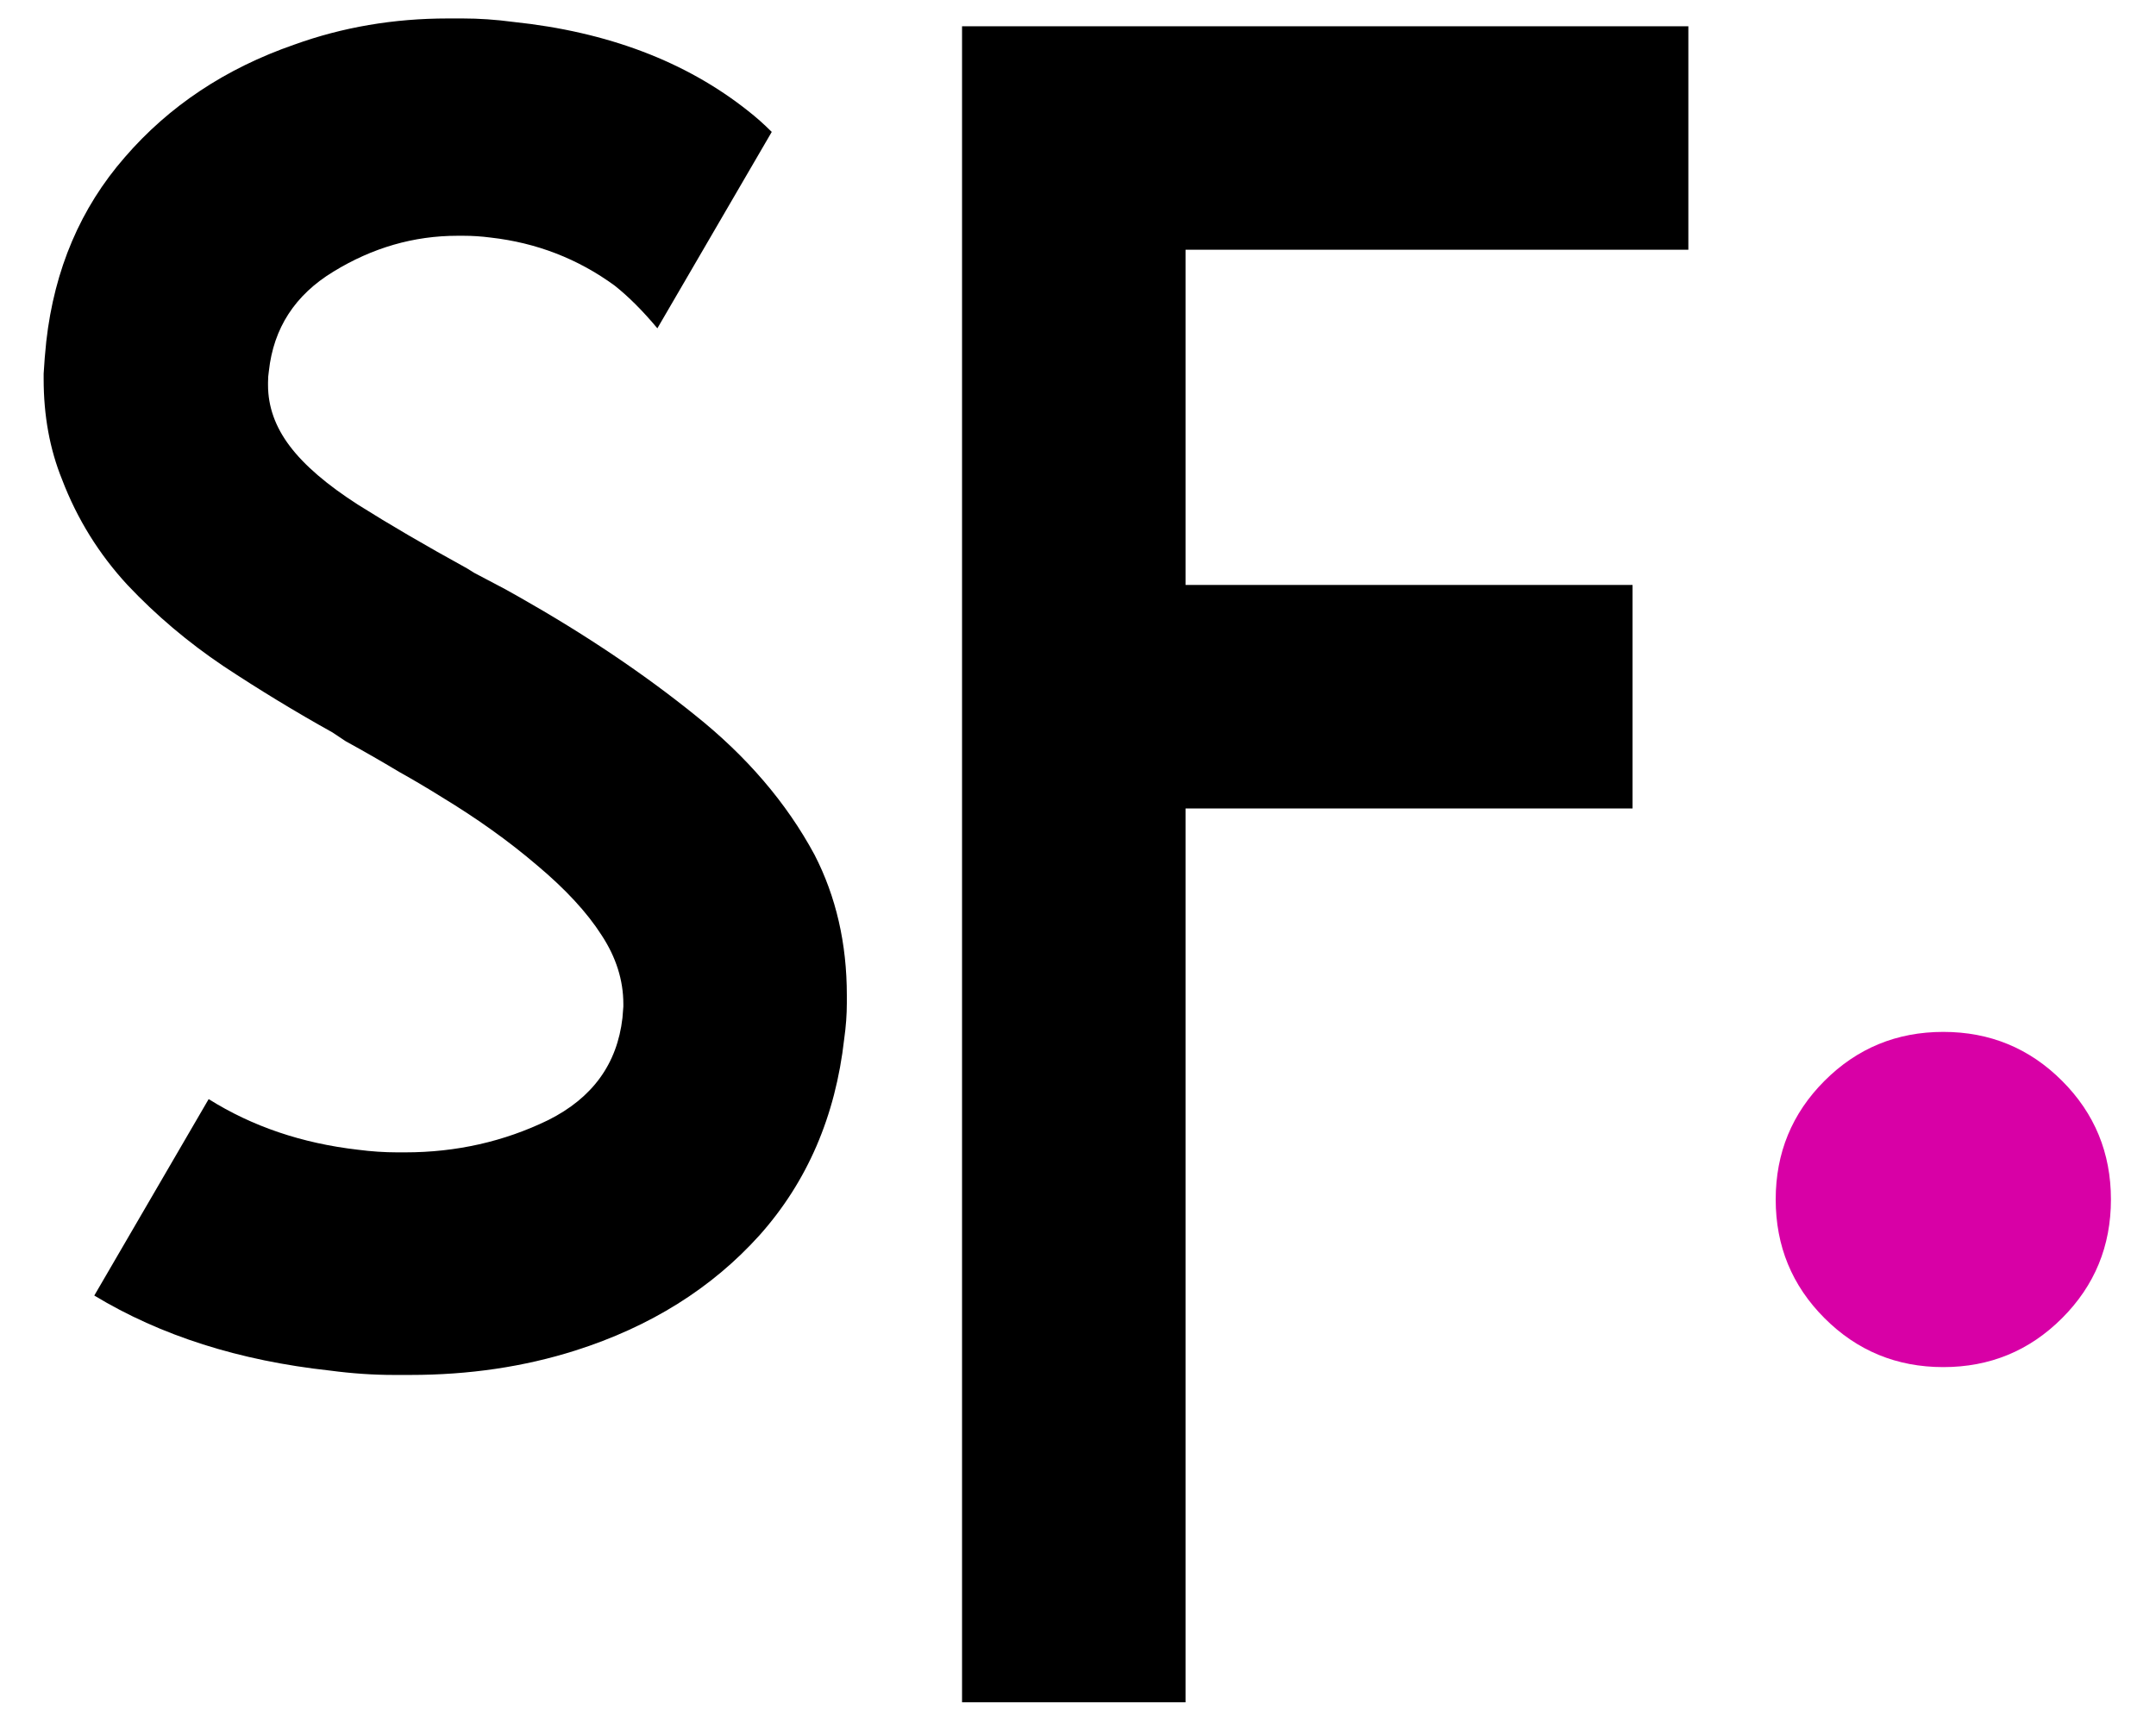 <svg width="41" height="33" viewBox="0 0 41 33" fill="none" xmlns="http://www.w3.org/2000/svg">
<path d="M9.612 11.208L9.878 11.357C11.129 12.066 12.241 12.813 13.215 13.599C14.2 14.384 14.958 15.27 15.489 16.255C15.899 17.052 16.104 17.943 16.104 18.928V19.077C16.104 19.299 16.087 19.525 16.054 19.758C15.888 21.23 15.351 22.475 14.443 23.493C13.536 24.5 12.368 25.231 10.94 25.685C9.966 25.994 8.921 26.149 7.803 26.149H7.487C7.1 26.149 6.696 26.122 6.275 26.066C4.549 25.878 3.055 25.402 1.793 24.639L3.968 20.903C4.798 21.424 5.744 21.744 6.807 21.866C7.061 21.899 7.31 21.916 7.554 21.916H7.703C8.677 21.916 9.585 21.711 10.426 21.302C11.267 20.881 11.737 20.234 11.837 19.359L11.854 19.144V19.094C11.854 18.64 11.715 18.203 11.438 17.782C11.162 17.351 10.752 16.908 10.21 16.454C9.679 16 9.076 15.569 8.4 15.159C8.135 14.993 7.864 14.833 7.587 14.678C7.255 14.479 6.917 14.285 6.574 14.097L6.325 13.931C5.628 13.543 4.936 13.123 4.25 12.669C3.575 12.215 2.966 11.7 2.424 11.125C1.882 10.538 1.466 9.869 1.179 9.116C0.946 8.541 0.83 7.904 0.83 7.207V7.107C0.841 6.908 0.858 6.703 0.88 6.493C1.035 5.121 1.533 3.953 2.374 2.99C3.215 2.016 4.289 1.302 5.595 0.849C6.513 0.517 7.487 0.351 8.517 0.351H8.799C9.109 0.351 9.43 0.373 9.762 0.417C11.555 0.605 13.043 1.17 14.227 2.11C14.383 2.232 14.532 2.365 14.676 2.509L12.501 6.244C12.224 5.912 11.953 5.641 11.688 5.431C10.99 4.922 10.204 4.617 9.33 4.518C9.153 4.495 8.981 4.484 8.815 4.484H8.699C7.869 4.484 7.083 4.711 6.342 5.165C5.611 5.608 5.202 6.239 5.113 7.058C5.102 7.124 5.097 7.196 5.097 7.273V7.323C5.097 7.733 5.235 8.12 5.512 8.485C5.788 8.851 6.22 9.221 6.807 9.598C7.404 9.974 8.096 10.378 8.882 10.81L9.015 10.893L9.612 11.208ZM22.545 15.375V32.375H18.295V0.5H32.107V4.75H22.545V11.125H31.045V15.375H22.545Z" fill="black"/>
<path d="M36.955 26C36.07 26 35.317 25.69 34.697 25.07C34.078 24.451 33.768 23.698 33.768 22.812C33.768 21.927 34.078 21.174 34.697 20.555C35.317 19.935 36.07 19.625 36.955 19.625C37.84 19.625 38.593 19.935 39.213 20.555C39.833 21.174 40.143 21.927 40.143 22.812C40.143 23.698 39.833 24.451 39.213 25.07C38.593 25.69 37.84 26 36.955 26Z" fill="#D800A6"/>
</svg>

